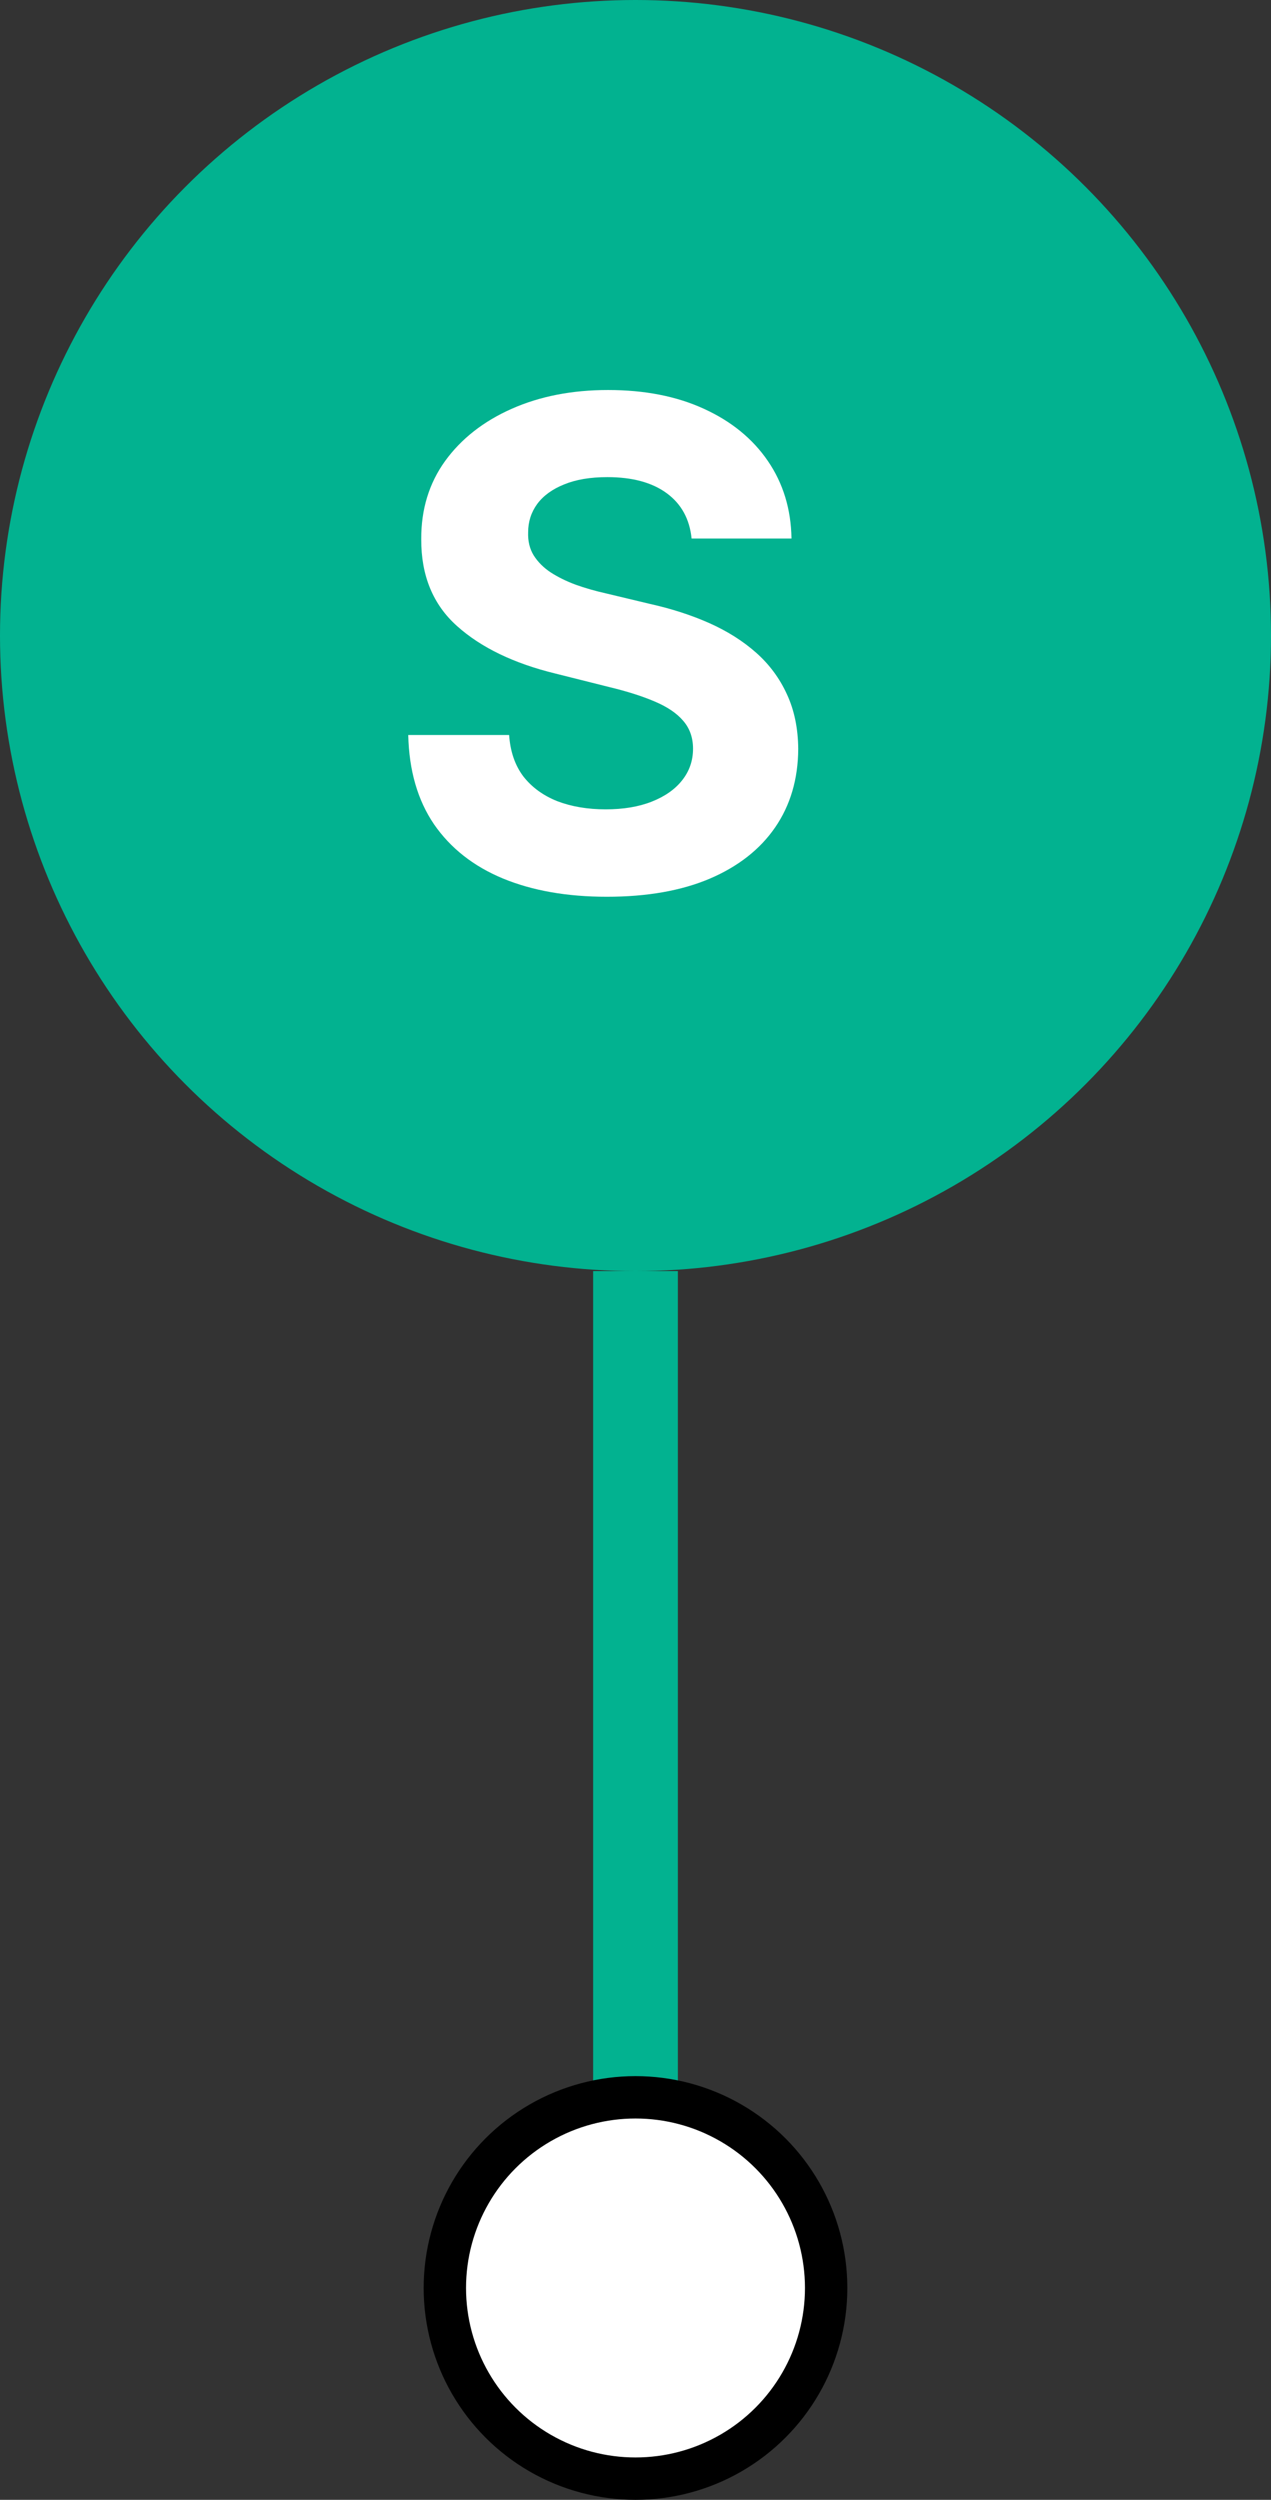 <svg width="30" height="59" viewBox="0 0 30 59" fill="none" xmlns="http://www.w3.org/2000/svg">
<rect x="0" y="0" width="30" height="59" fill="#333333" stroke="none"/>
<circle cx="15" cy="15" r="15" fill="#02B290"/>
<rect x="14" y="30" width="2" height="20" fill="#02B290"/>
<path d="M16.324 12.71C16.278 12.252 16.083 11.896 15.739 11.642C15.394 11.388 14.926 11.261 14.335 11.261C13.934 11.261 13.595 11.318 13.318 11.432C13.042 11.542 12.829 11.695 12.682 11.892C12.538 12.089 12.466 12.312 12.466 12.562C12.458 12.771 12.502 12.953 12.597 13.108C12.695 13.263 12.829 13.398 13 13.511C13.171 13.621 13.367 13.718 13.591 13.801C13.814 13.881 14.053 13.949 14.307 14.006L15.352 14.256C15.86 14.369 16.326 14.521 16.75 14.71C17.174 14.9 17.542 15.133 17.852 15.409C18.163 15.686 18.403 16.011 18.574 16.386C18.748 16.761 18.837 17.191 18.841 17.676C18.837 18.388 18.655 19.006 18.296 19.528C17.939 20.047 17.424 20.451 16.75 20.739C16.079 21.023 15.271 21.165 14.324 21.165C13.384 21.165 12.566 21.021 11.869 20.733C11.176 20.445 10.634 20.019 10.244 19.454C9.858 18.886 9.655 18.184 9.636 17.347H12.017C12.044 17.737 12.155 18.062 12.352 18.324C12.553 18.581 12.82 18.776 13.153 18.909C13.491 19.038 13.871 19.102 14.296 19.102C14.712 19.102 15.074 19.042 15.381 18.921C15.691 18.799 15.932 18.631 16.102 18.415C16.273 18.199 16.358 17.951 16.358 17.671C16.358 17.409 16.28 17.189 16.125 17.011C15.973 16.833 15.75 16.682 15.454 16.557C15.163 16.432 14.805 16.318 14.381 16.216L13.114 15.898C12.133 15.659 11.358 15.286 10.79 14.778C10.222 14.271 9.939 13.587 9.943 12.727C9.939 12.023 10.127 11.407 10.506 10.881C10.888 10.354 11.413 9.943 12.079 9.648C12.746 9.352 13.504 9.205 14.352 9.205C15.216 9.205 15.97 9.352 16.614 9.648C17.261 9.943 17.765 10.354 18.125 10.881C18.485 11.407 18.671 12.017 18.682 12.71H16.324Z" fill="white"/>
<circle cx="15" cy="54" r="4.5" fill="white" stroke="black"/>
</svg>

